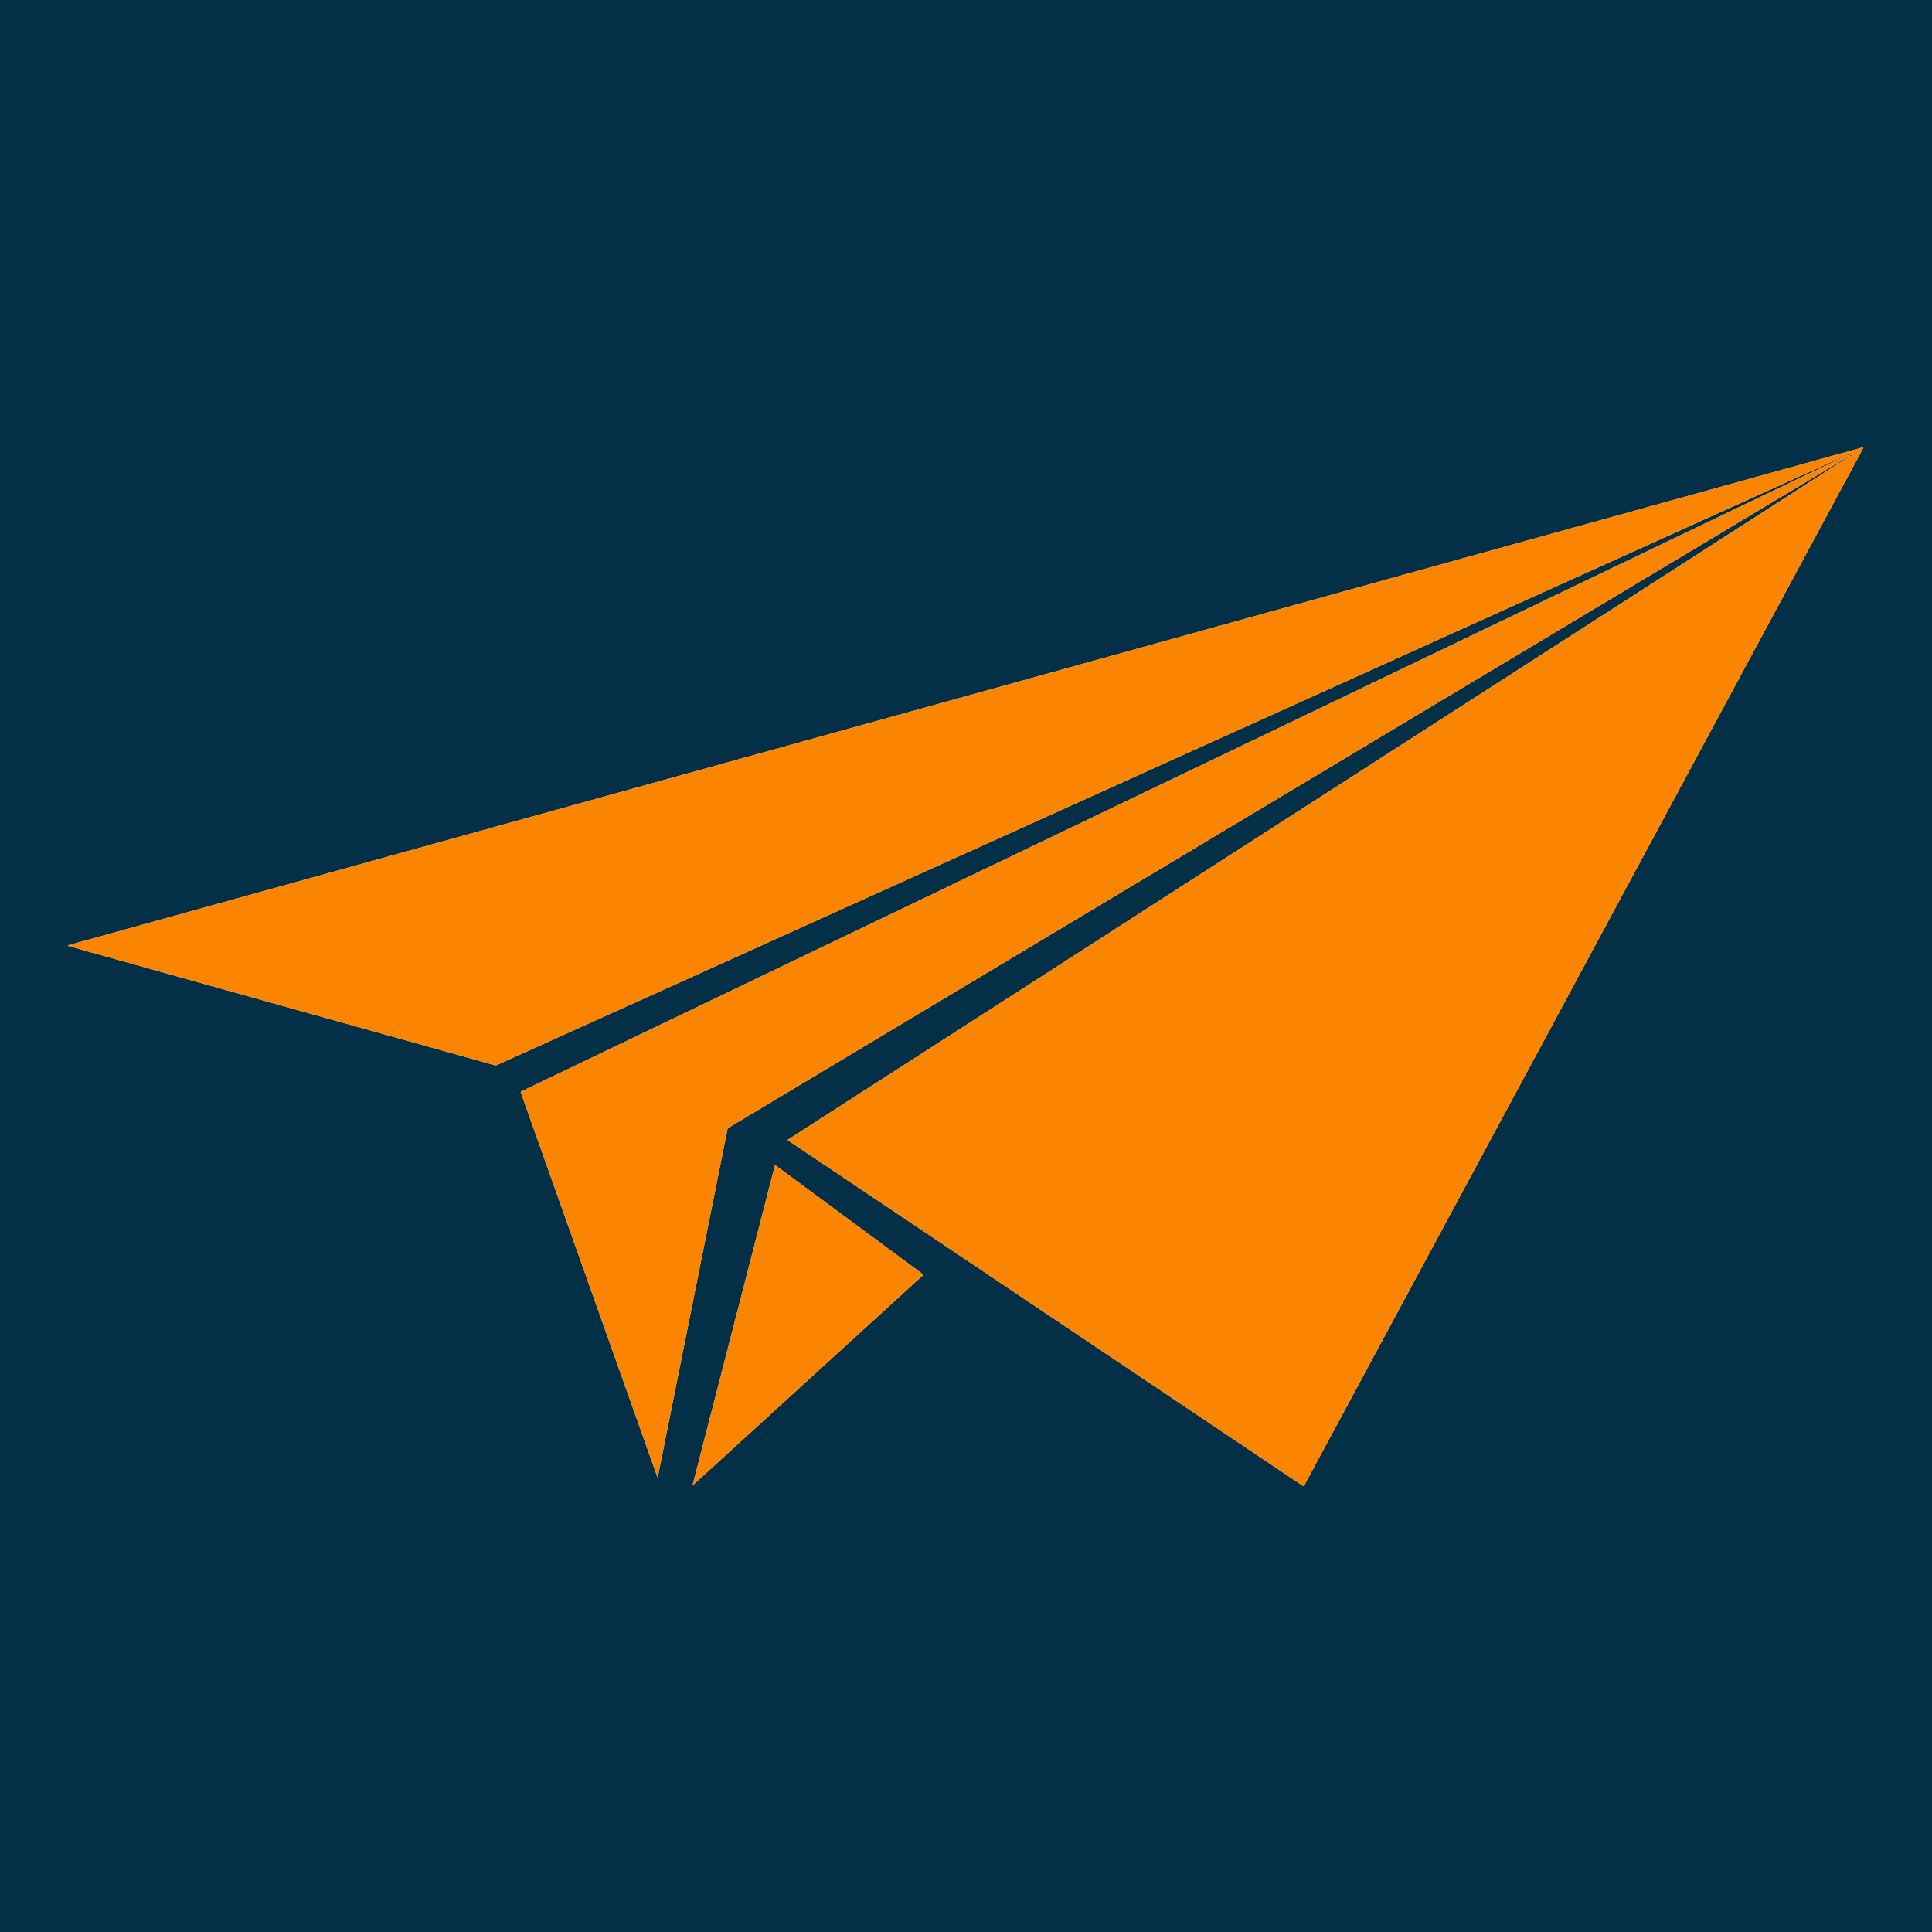 <?xml version="1.0" encoding="UTF-8" standalone="no"?>
<!DOCTYPE svg PUBLIC "-//W3C//DTD SVG 1.1//EN" "http://www.w3.org/Graphics/SVG/1.1/DTD/svg11.dtd">
<svg xmlns="http://www.w3.org/2000/svg" version="1.1" viewBox="0.00 0.00 1563.00 1563.00">
<path fill="#033047" d="
  M 1563.00 0.00
  L 1563.00 1563.00
  L 0.00 1563.00
  L 0.00 0.00
  L 1563.00 0.00
  Z
  M 1493.91 368.38
  A 0.15 0.15 0.0 0 1 1493.83 368.57
  L 421.56 883.05
  A 0.53 0.52 67.7 0 0 421.30 883.69
  L 531.78 1194.78
  A 0.20 0.20 0.0 0 0 532.17 1194.75
  L 588.58 913.21
  A 1.06 1.05 80.4 0 1 589.08 912.50
  L 1495.92 369.04
  A 0.17 0.16 58.2 0 1 1496.15 369.10
  L 1496.16 369.11
  A 0.18 0.17 -34.2 0 1 1496.11 369.35
  L 637.51 921.95
  A 0.37 0.36 45.3 0 0 637.51 922.56
  L 1054.25 1202.21
  A 0.50 0.49 -58.9 0 0 1054.95 1202.03
  L 1507.34 362.48
  A 0.35 0.35 0.0 0 0 1506.94 361.97
  Q 55.43 764.68 55.40 764.68
  Q 55.04 764.69 54.92 764.93
  A 0.21 0.20 -70.0 0 0 55.05 765.22
  L 400.51 861.84
  A 1.70 1.67 40.0 0 0 401.65 861.75
  L 1493.71 368.30
  A 0.14 0.14 0.0 0 1 1493.90 368.37
  L 1493.91 368.38
  Z
  M 560.40 1201.23
  A 0.16 0.16 0.0 0 0 560.66 1201.39
  L 746.69 1031.66
  A 0.50 0.50 0.0 0 0 746.65 1030.89
  L 627.49 942.85
  A 0.40 0.39 25.1 0 0 626.87 943.07
  L 560.40 1201.23
  Z"
/>
<path fill="#fb8500" d="
  M 1493.91 368.38
  L 1493.90 368.37
  A 0.14 0.14 0.0 0 0 1493.71 368.30
  L 401.65 861.75
  A 1.70 1.67 40.0 0 1 400.51 861.84
  L 55.05 765.22
  A 0.21 0.20 -70.0 0 1 54.92 764.93
  Q 55.04 764.69 55.40 764.68
  Q 55.43 764.68 1506.94 361.97
  A 0.35 0.35 0.0 0 1 1507.34 362.48
  L 1054.95 1202.03
  A 0.50 0.49 -58.9 0 1 1054.25 1202.21
  L 637.51 922.56
  A 0.37 0.36 45.3 0 1 637.51 921.95
  L 1496.11 369.35
  A 0.18 0.17 -34.2 0 0 1496.16 369.11
  L 1496.15 369.10
  A 0.17 0.16 58.2 0 0 1495.92 369.04
  L 589.08 912.50
  A 1.06 1.05 80.4 0 0 588.58 913.21
  L 532.17 1194.75
  A 0.20 0.20 0.0 0 1 531.78 1194.78
  L 421.30 883.69
  A 0.53 0.52 67.7 0 1 421.56 883.05
  L 1493.83 368.57
  A 0.15 0.15 0.0 0 0 1493.91 368.38
  Z
  M 1500.96 365.78
  Q 1500.61 365.88 1500.51 366.05
  A 0.26 0.25 12.2 0 0 1500.76 366.43
  Q 1500.96 366.42 1501.19 366.23
  A 0.26 0.26 0.0 0 0 1500.96 365.78
  Z
  M 1495.74 367.44
  Q 1495.12 367.49 1494.30 368.12
  A 0.13 0.13 0.0 0 0 1494.44 368.34
  L 1495.81 367.68
  A 0.13 0.13 0.0 0 0 1495.74 367.44
  Z
  M 1497.03 368.85
  Q 1497.50 368.68 1497.55 368.59
  A 0.24 0.24 0.0 0 0 1497.25 368.26
  Q 1496.79 368.44 1496.78 368.45
  A 0.24 0.24 0.0 0 0 1497.03 368.85
  Z"
/>
<path fill="#033047" d="
  M 1501.19 366.23
  Q 1500.96 366.42 1500.76 366.43
  A 0.26 0.25 12.2 0 1 1500.51 366.05
  Q 1500.61 365.88 1500.96 365.78
  A 0.26 0.26 0.0 0 1 1501.19 366.23
  Z"
/>
<path fill="#033047" d="
  M 1495.81 367.68
  L 1494.44 368.34
  A 0.13 0.13 0.0 0 1 1494.30 368.12
  Q 1495.12 367.49 1495.74 367.44
  A 0.13 0.13 0.0 0 1 1495.81 367.68
  Z"
/>
<path fill="#033047" d="
  M 1496.78 368.45
  Q 1496.79 368.44 1497.25 368.26
  A 0.24 0.24 0.0 0 1 1497.55 368.59
  Q 1497.50 368.68 1497.03 368.85
  A 0.24 0.24 0.0 0 1 1496.78 368.45
  Z"
/>
<path fill="#fb8500" d="
  M 560.40 1201.23
  L 626.87 943.07
  A 0.40 0.39 25.1 0 1 627.49 942.85
  L 746.65 1030.89
  A 0.50 0.50 0.0 0 1 746.69 1031.66
  L 560.66 1201.39
  A 0.16 0.16 0.0 0 1 560.40 1201.23
  Z"
/>
</svg>
